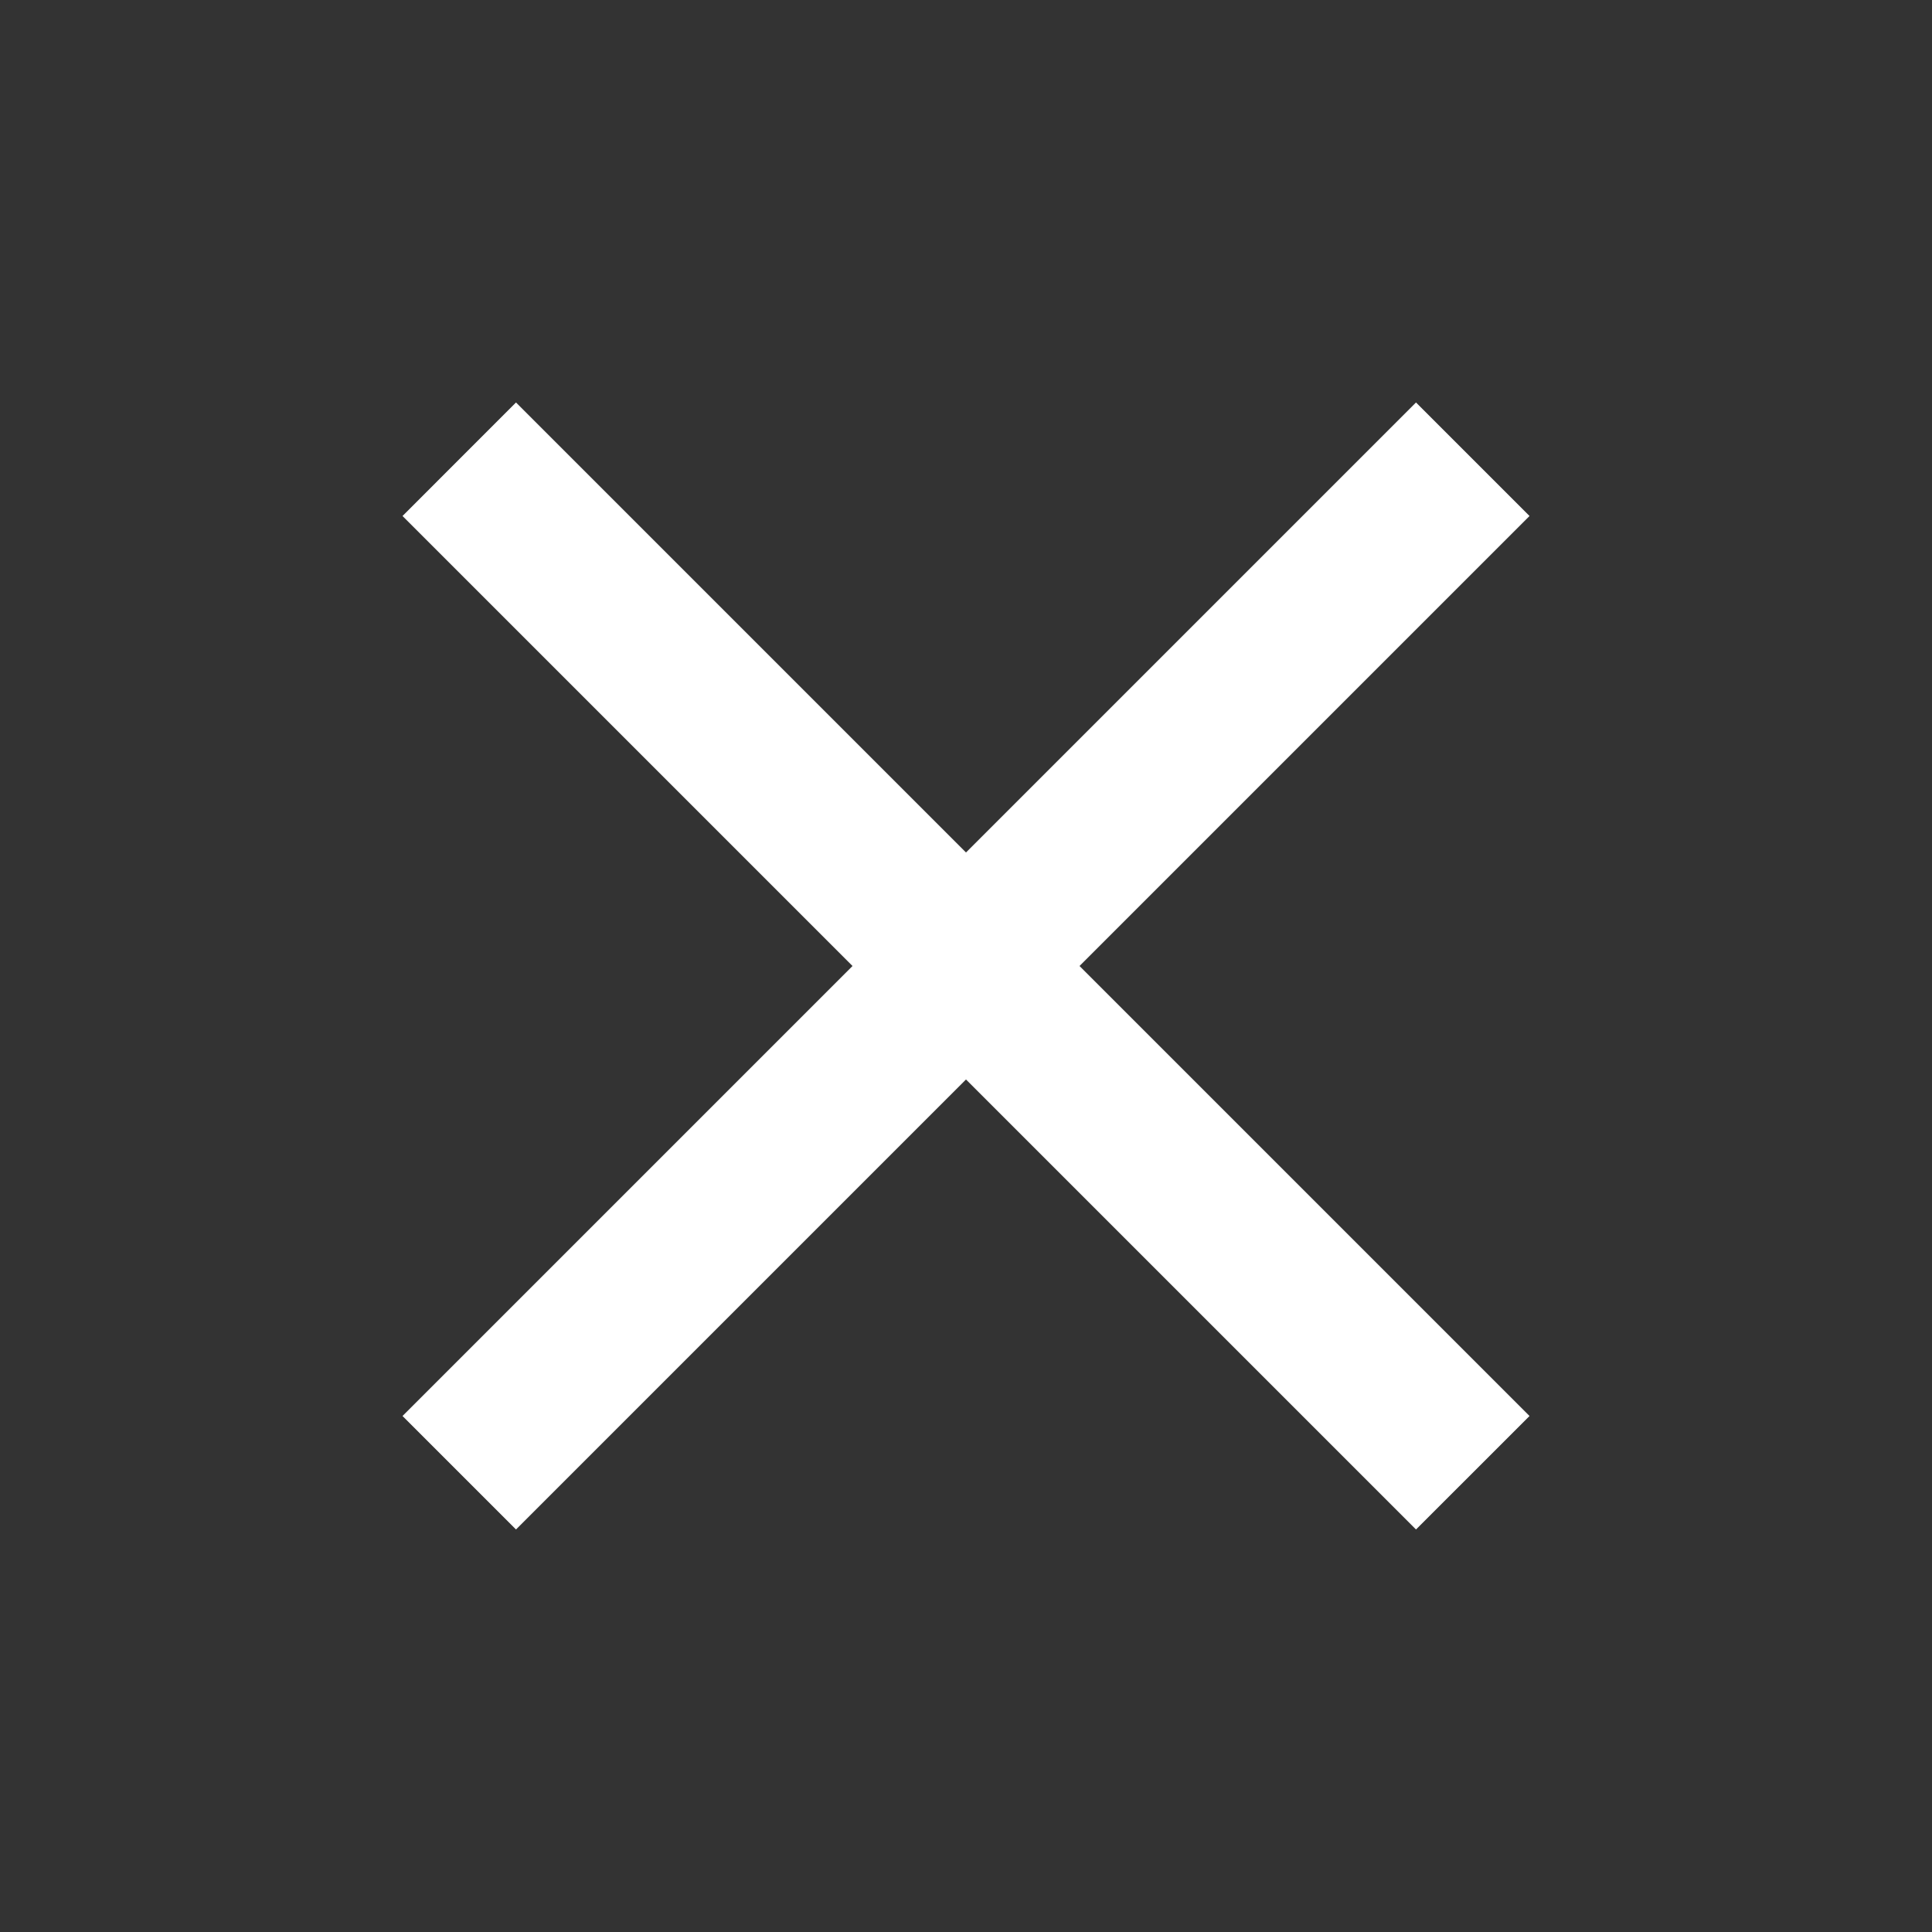 <svg width="50" height="50" viewBox="0 0 50 50" fill="none" xmlns="http://www.w3.org/2000/svg">
<rect x="0" y="0" width="50" height="50" fill="#333333" stroke="none"/>
<path d="M39.584 13.354L36.646 10.416L25 22.062L13.354 10.416L10.417 13.354L22.063 25L10.417 36.646L13.354 39.583L25 27.937L36.646 39.583L39.584 36.646L27.938 25L39.584 13.354Z" fill="white"/>
</svg>
